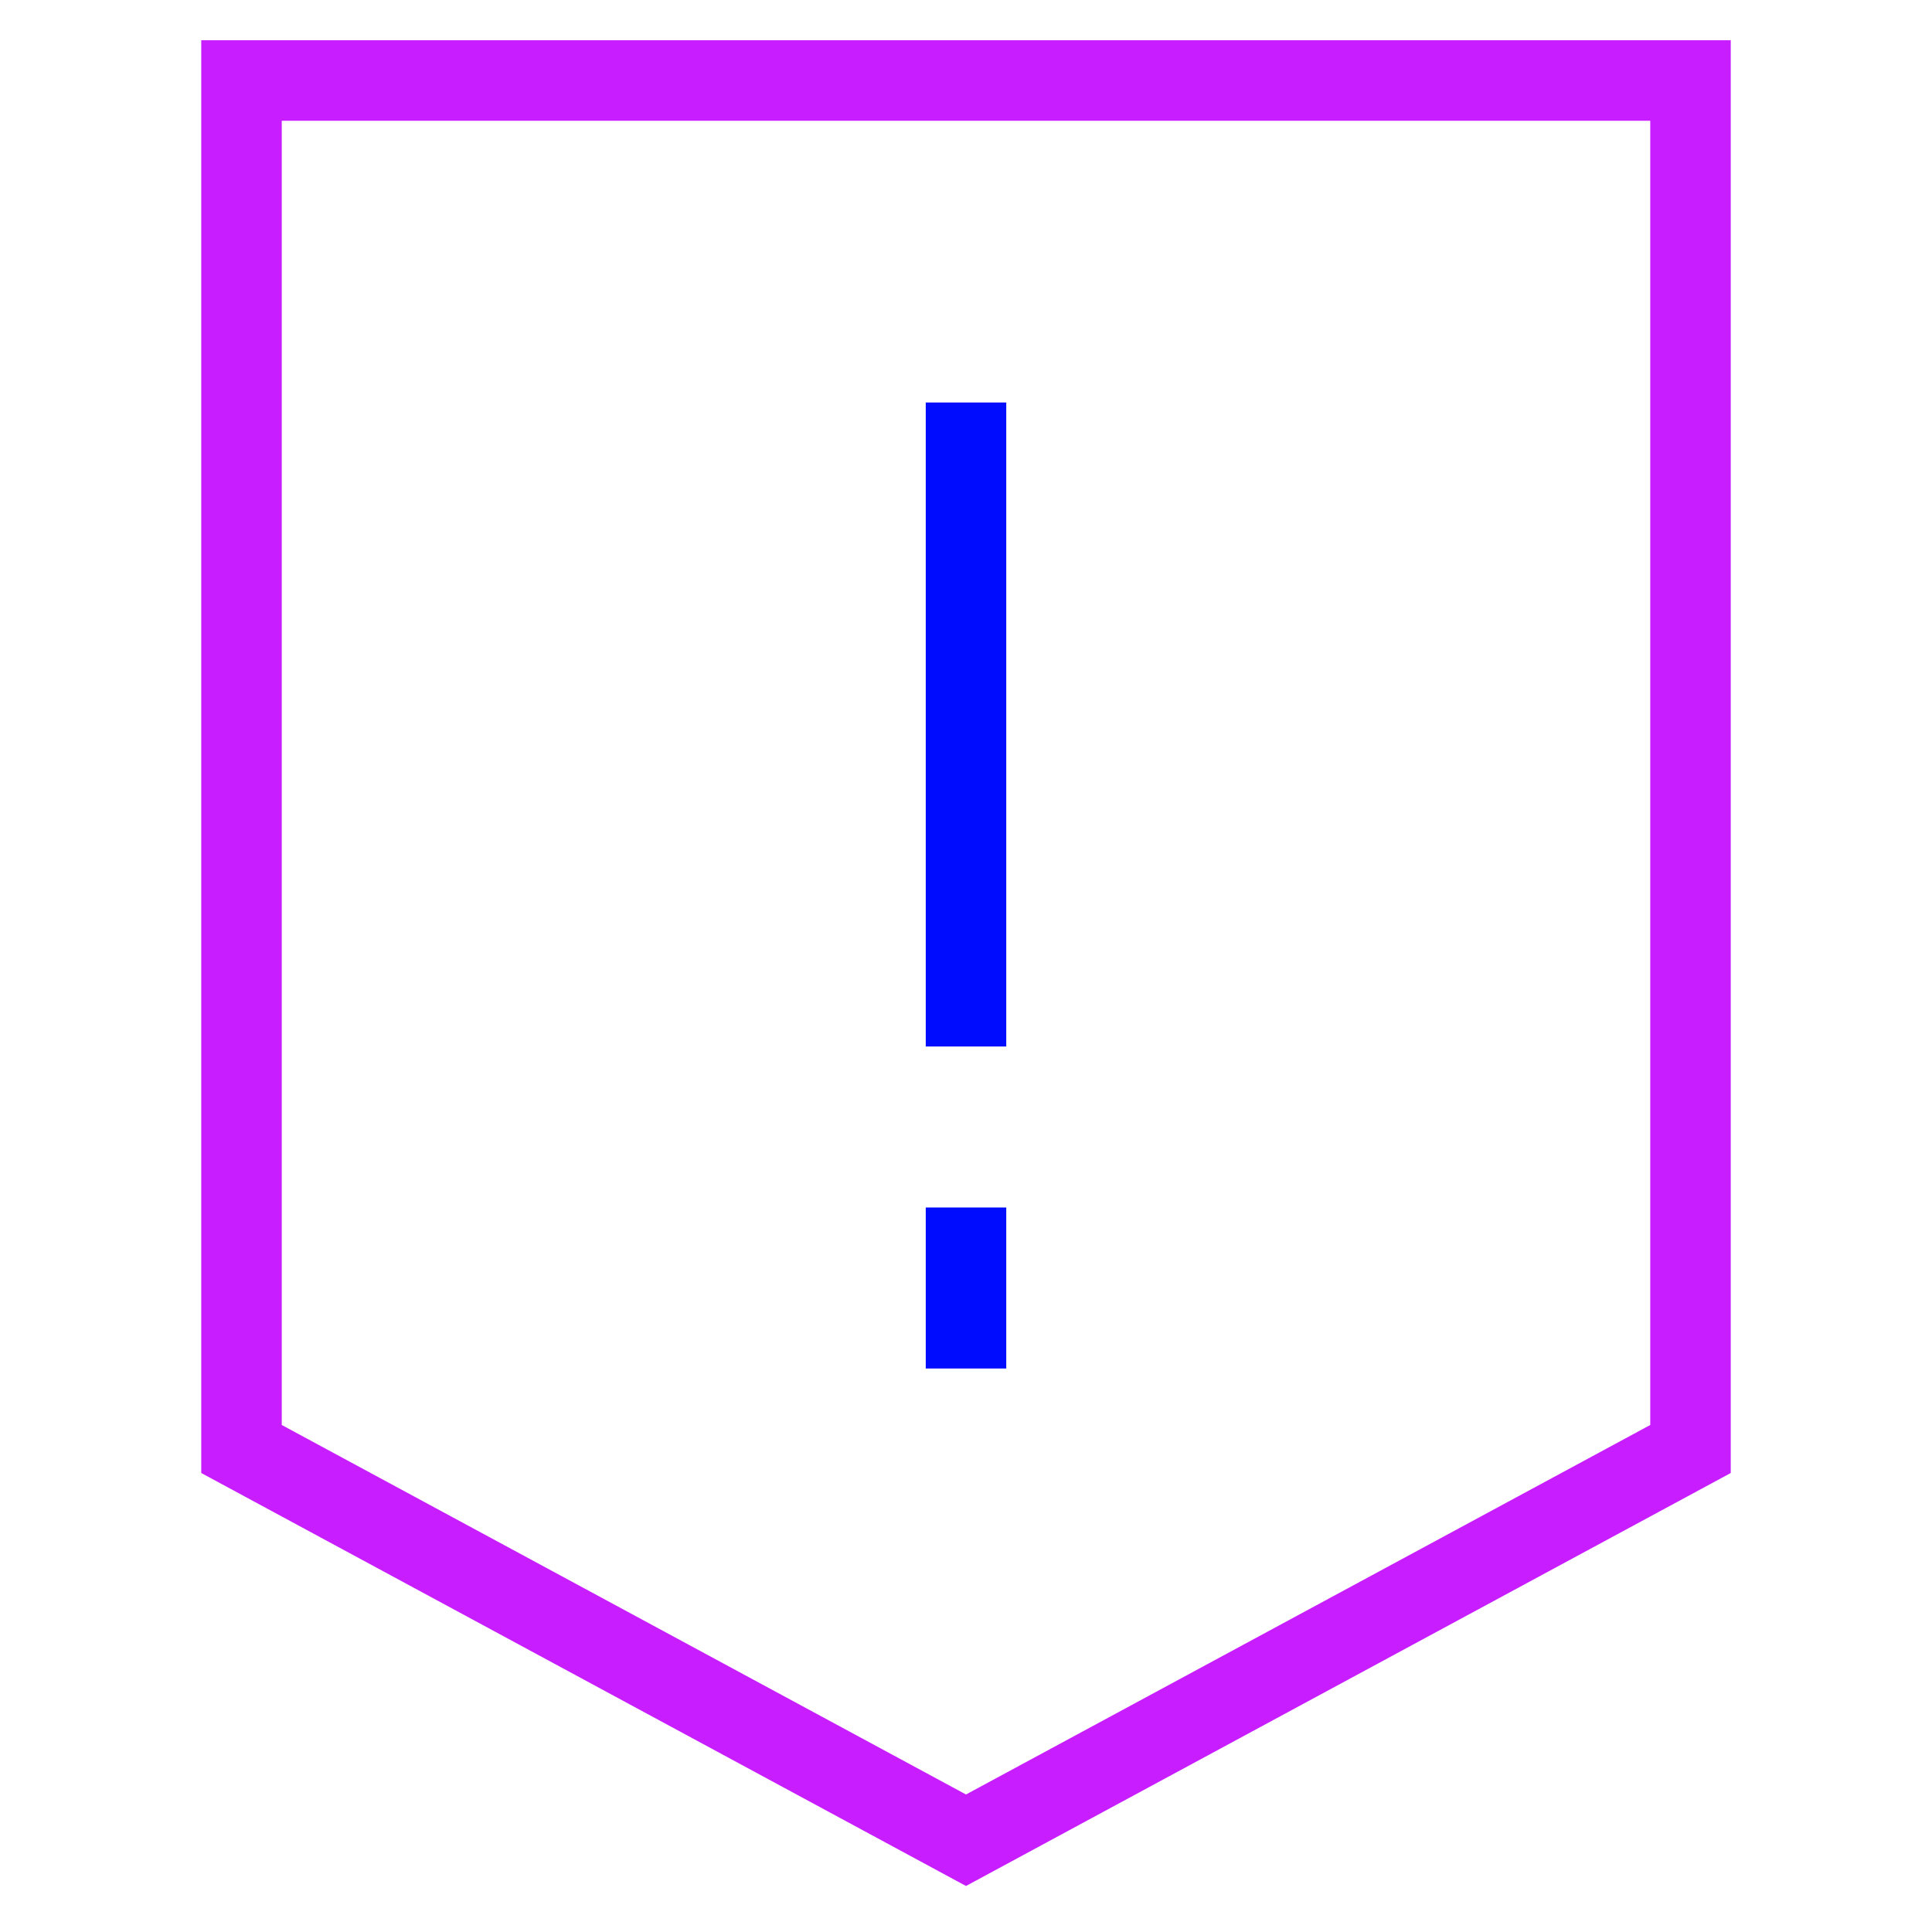 <svg xmlns="http://www.w3.org/2000/svg" fill="none" viewBox="0 0 24 24" id="Warning-Shield--Streamline-Sharp-Neon">
  <desc>
    Warning Shield Streamline Icon: https://streamlinehq.com
  </desc>
  <g id="warning-shield--frame-alert-warning-shield-exclamation-caution-security-protection">
    <path id="Rectangle 37" stroke="#c71dff" d="m3 1 0 17 9 4.86L21 18l0 -17L3 1Z" stroke-width="1"></path>
    <path id="Vector 2351" stroke="#000cfe" d="M12 5v8" stroke-width="1"></path>
    <path id="Vector 2352" stroke="#000cfe" d="M12 15v2" stroke-width="1"></path>
  </g>
</svg>